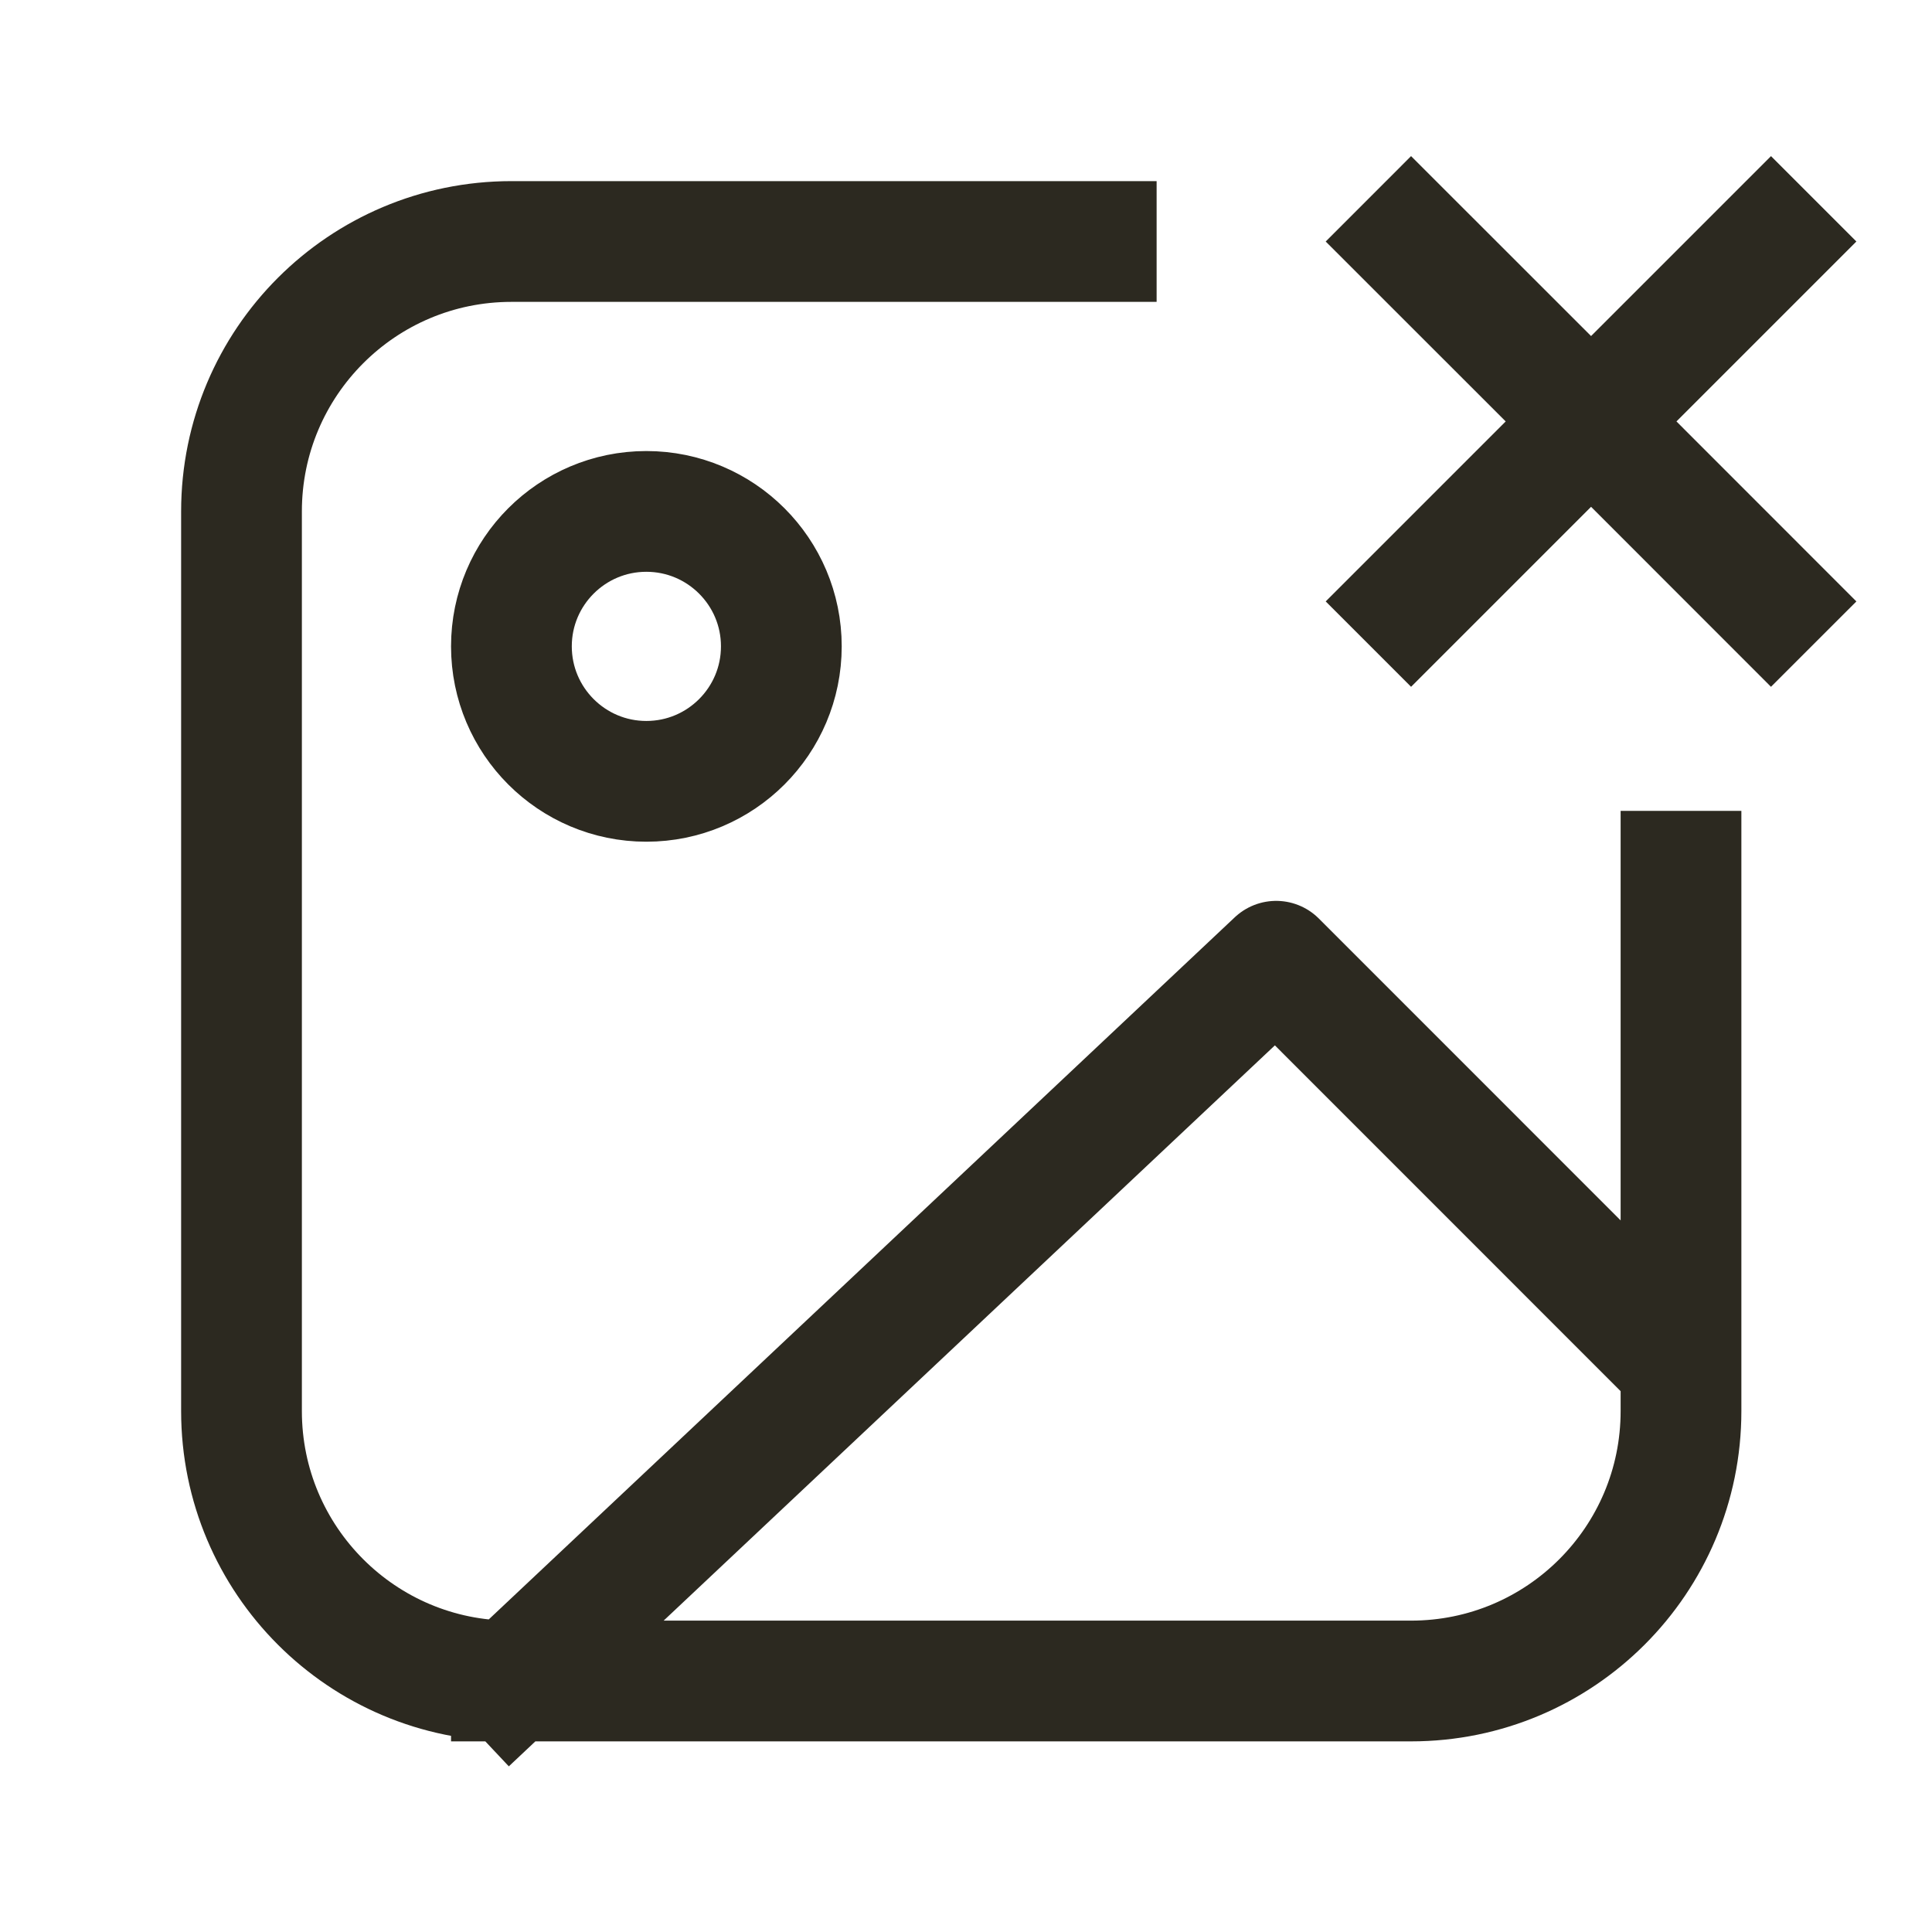 <svg width="24" height="24" viewBox="0 0 24 24" fill="none" xmlns="http://www.w3.org/2000/svg">
<path d="M6.353 20.882L15.853 11.941L20.323 16.412M6.353 20.882H17.529C19.381 20.882 20.882 19.381 20.882 17.529V10.823M6.353 20.882C4.501 20.882 3 19.381 3 17.529V6.353C3 4.501 4.501 3 6.353 3H13.618M22 7.471L19.765 5.235M19.765 5.235L17.529 3M19.765 5.235L17.529 7.471M19.765 5.235L22 3M9.706 8.029C9.706 8.955 8.955 9.706 8.029 9.706C7.104 9.706 6.353 8.955 6.353 8.029C6.353 7.104 7.104 6.353 8.029 6.353C8.955 6.353 9.706 7.104 9.706 8.029Z" stroke="#2C2920" stroke-width="1.5" stroke-linecap="square" stroke-linejoin="round"/>
</svg>
